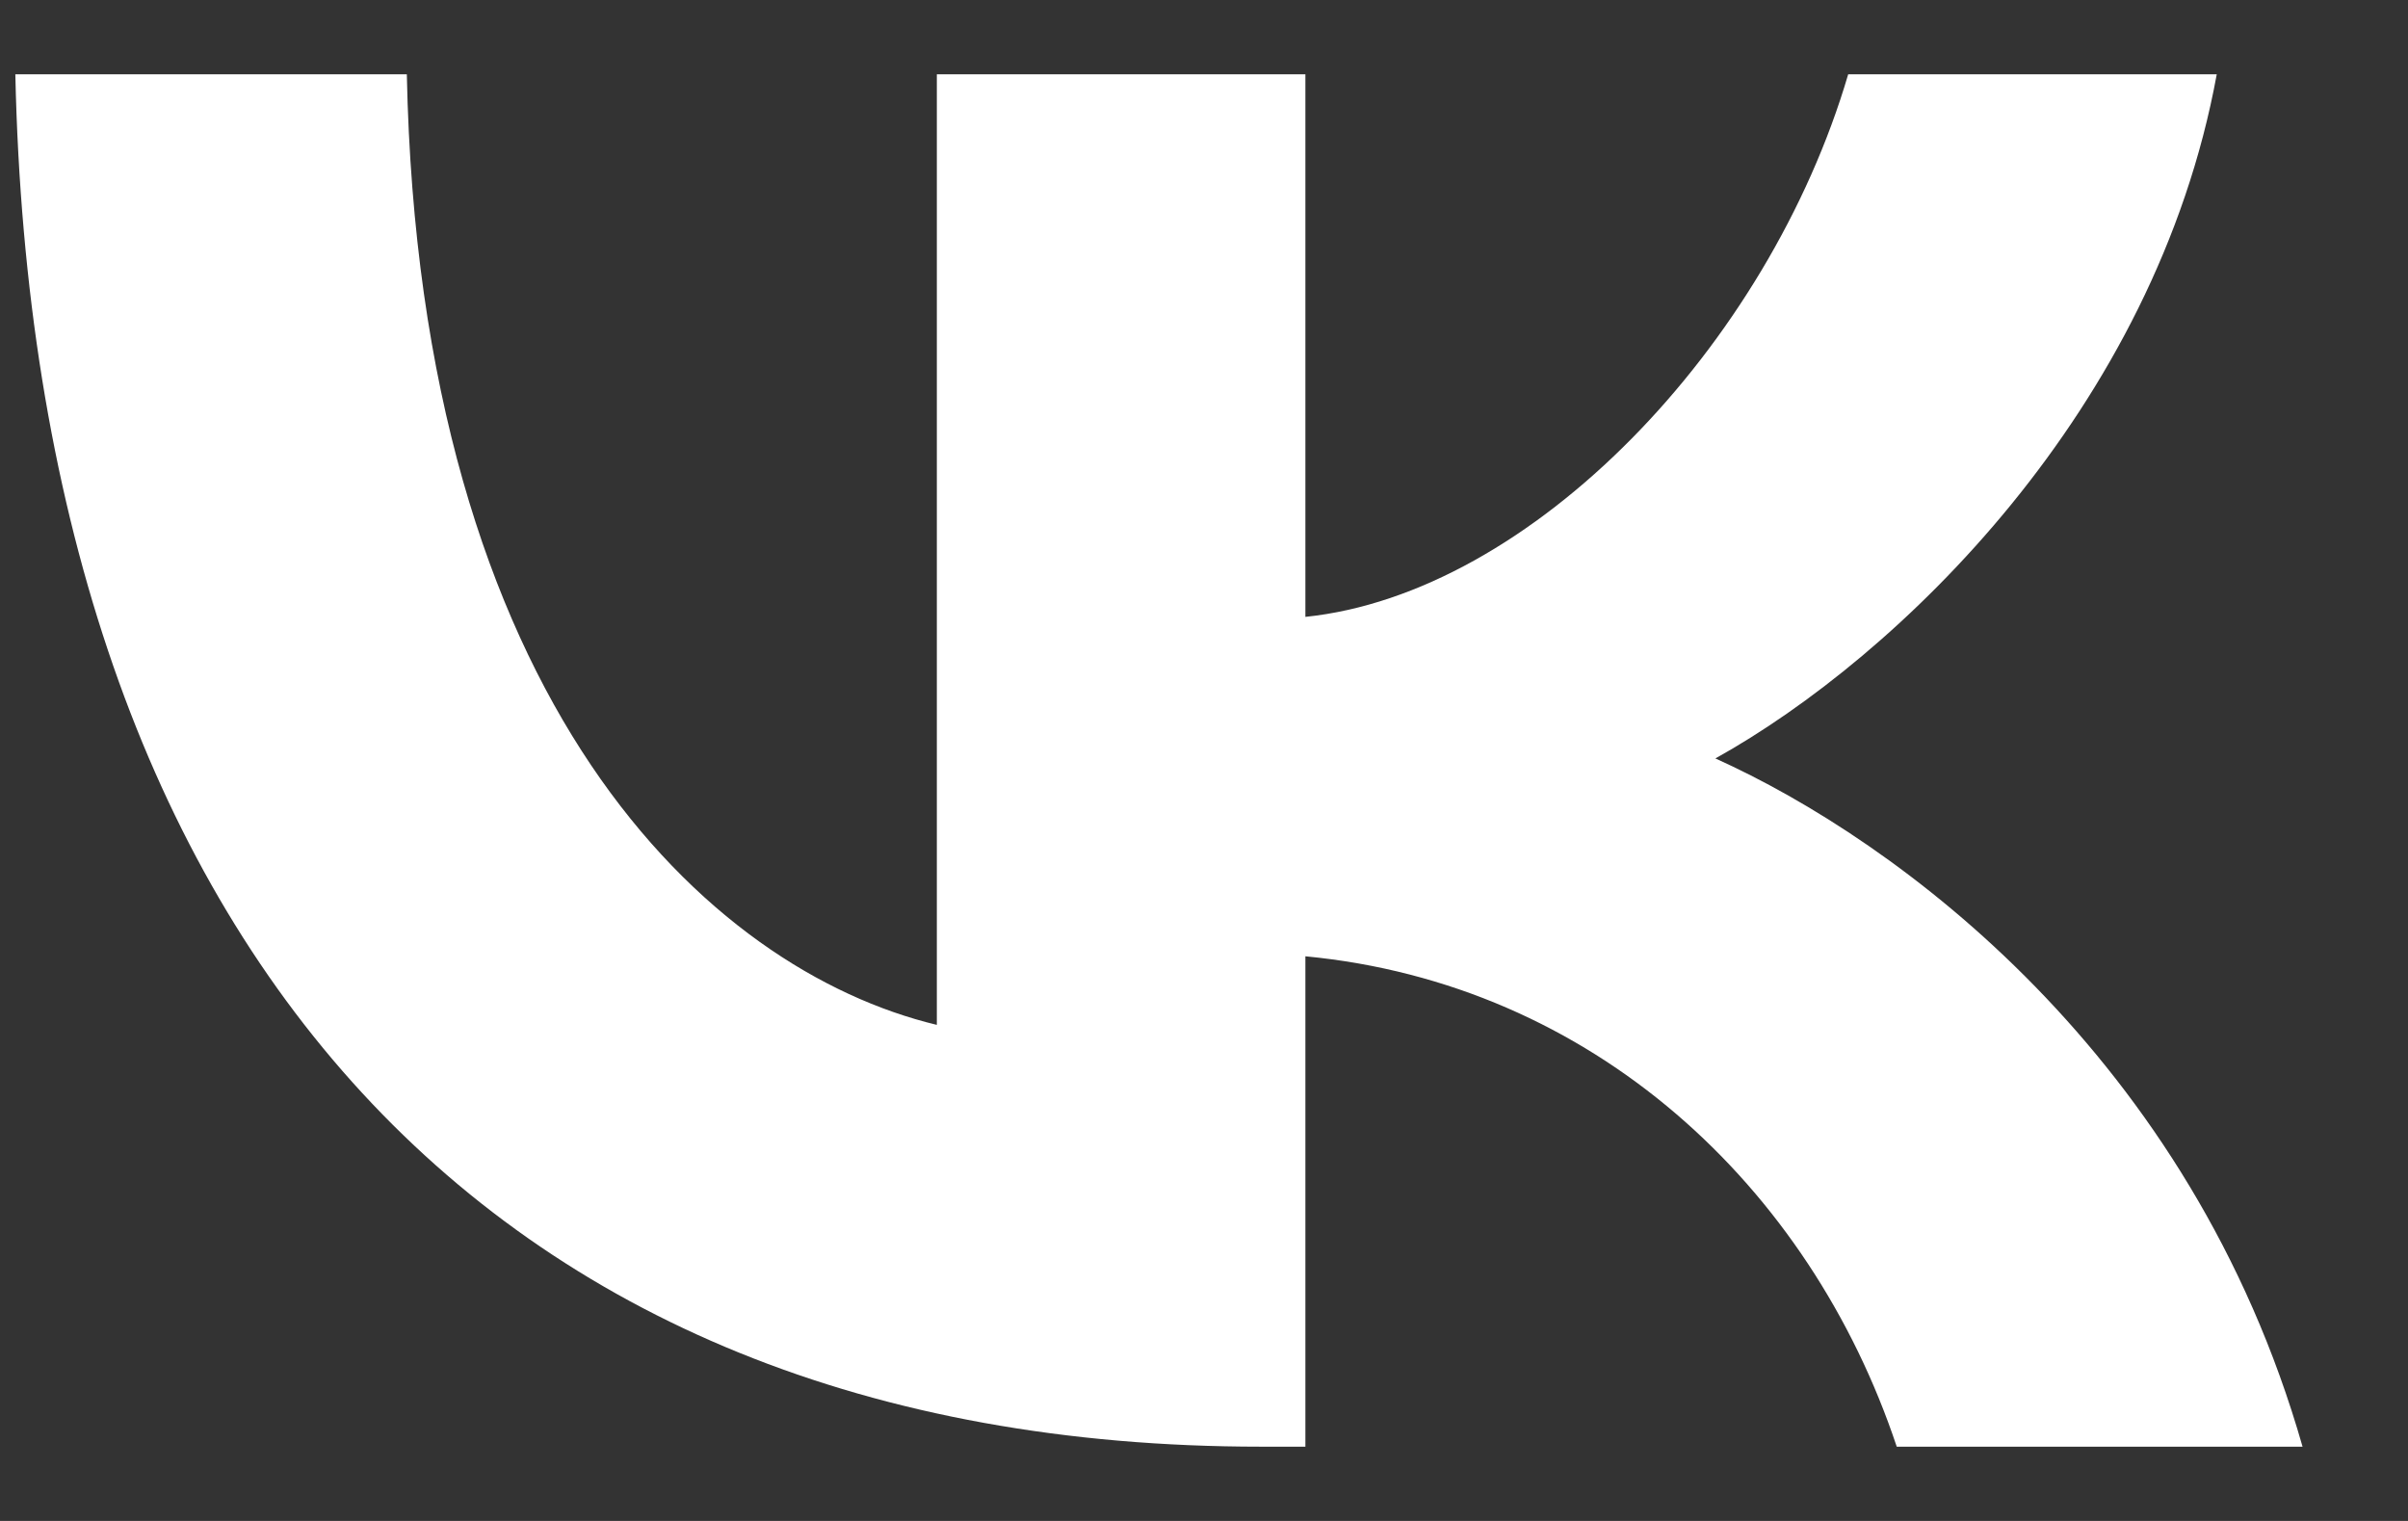 <svg width="19" height="12" viewBox="0 0 19 12" fill="none" xmlns="http://www.w3.org/2000/svg">
<rect x="0" y="0" width="19" height="12" fill="#333333" stroke="none"/>
<path d="M9.95 11.414C3.784 11.414 0.268 7.349 0.121 0.586H3.21C3.311 5.55 5.588 7.653 7.392 8.086V0.586H10.3V4.867C12.081 4.683 13.952 2.732 14.583 0.586H17.491C17.007 3.231 14.978 5.182 13.535 5.984C14.978 6.634 17.289 8.336 18.168 11.414H14.966C14.279 9.355 12.566 7.761 10.3 7.545V11.414H9.95Z" fill="white"/>
</svg>
